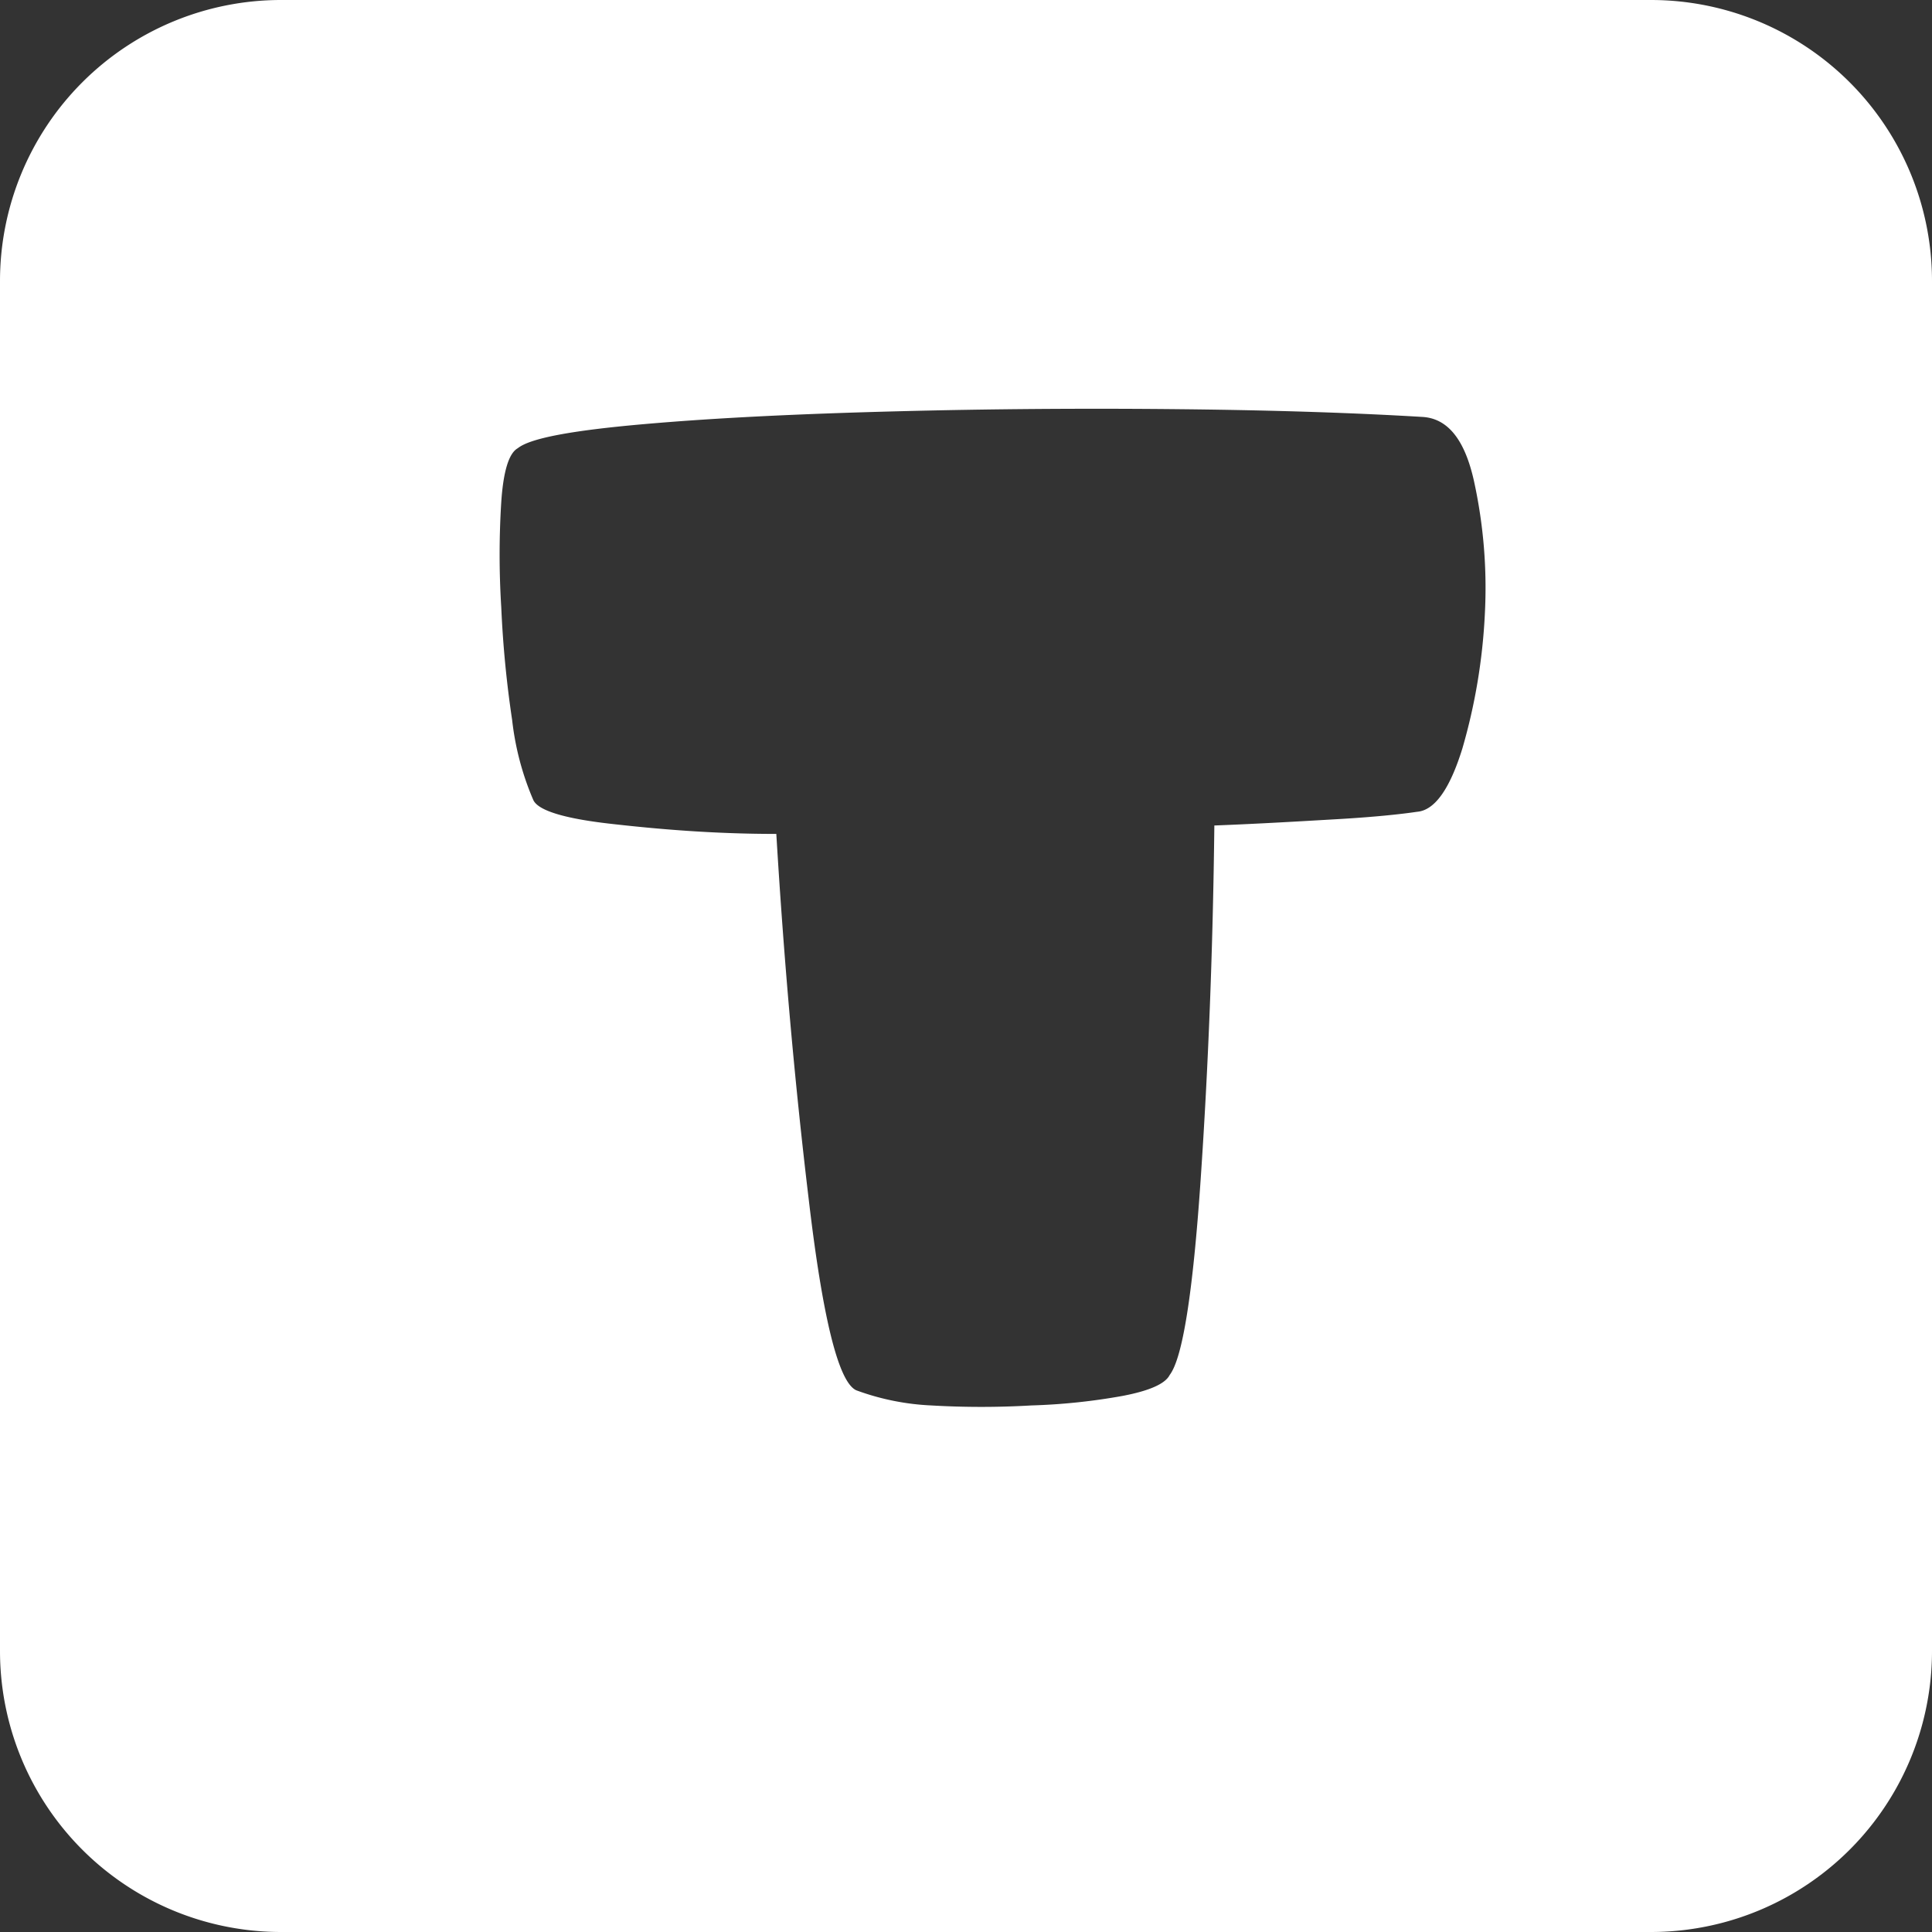 <svg xmlns="http://www.w3.org/2000/svg" viewBox="0 0 55 55"><rect x="0" y="0" width="55" height="55" fill="#333333" stroke="none"/><defs><style>.cls-1{fill:#fff;}</style></defs><title>t_white</title><g id="Layer_2" data-name="Layer 2"><g id="Black"><path class="cls-1" d="M47,0H8A8,8,0,0,0,0,8V47a8,8,0,0,0,8,8H47a8,8,0,0,0,8-8V8A8,8,0,0,0,47,0ZM42.27,17.49a16.56,16.56,0,0,1-.64,3.82q-.54,1.74-1.29,1.8c-.47.07-1.23.15-2.27.21s-2.2.13-3.5.18q-.06,5.24-.39,10.08t-.88,5.56q-.19.38-1.35.6a17.49,17.49,0,0,1-2.59.27,24.57,24.57,0,0,1-2.85,0,7.09,7.09,0,0,1-2.13-.43q-.76-.33-1.36-5.46c-.41-3.42-.71-6.88-.92-10.38-1.83,0-3.41-.14-4.73-.29s-2.06-.38-2.19-.68a8,8,0,0,1-.6-2.27,30.61,30.61,0,0,1-.31-3.21,24,24,0,0,1,0-3c.06-.89.22-1.39.47-1.53.36-.29,1.57-.51,3.64-.69s4.44-.29,7.12-.36,5.41-.09,8.18-.06,5,.11,6.83.22c.71.05,1.19.65,1.45,1.82A14.18,14.18,0,0,1,42.27,17.49Z"/></g></g></svg>